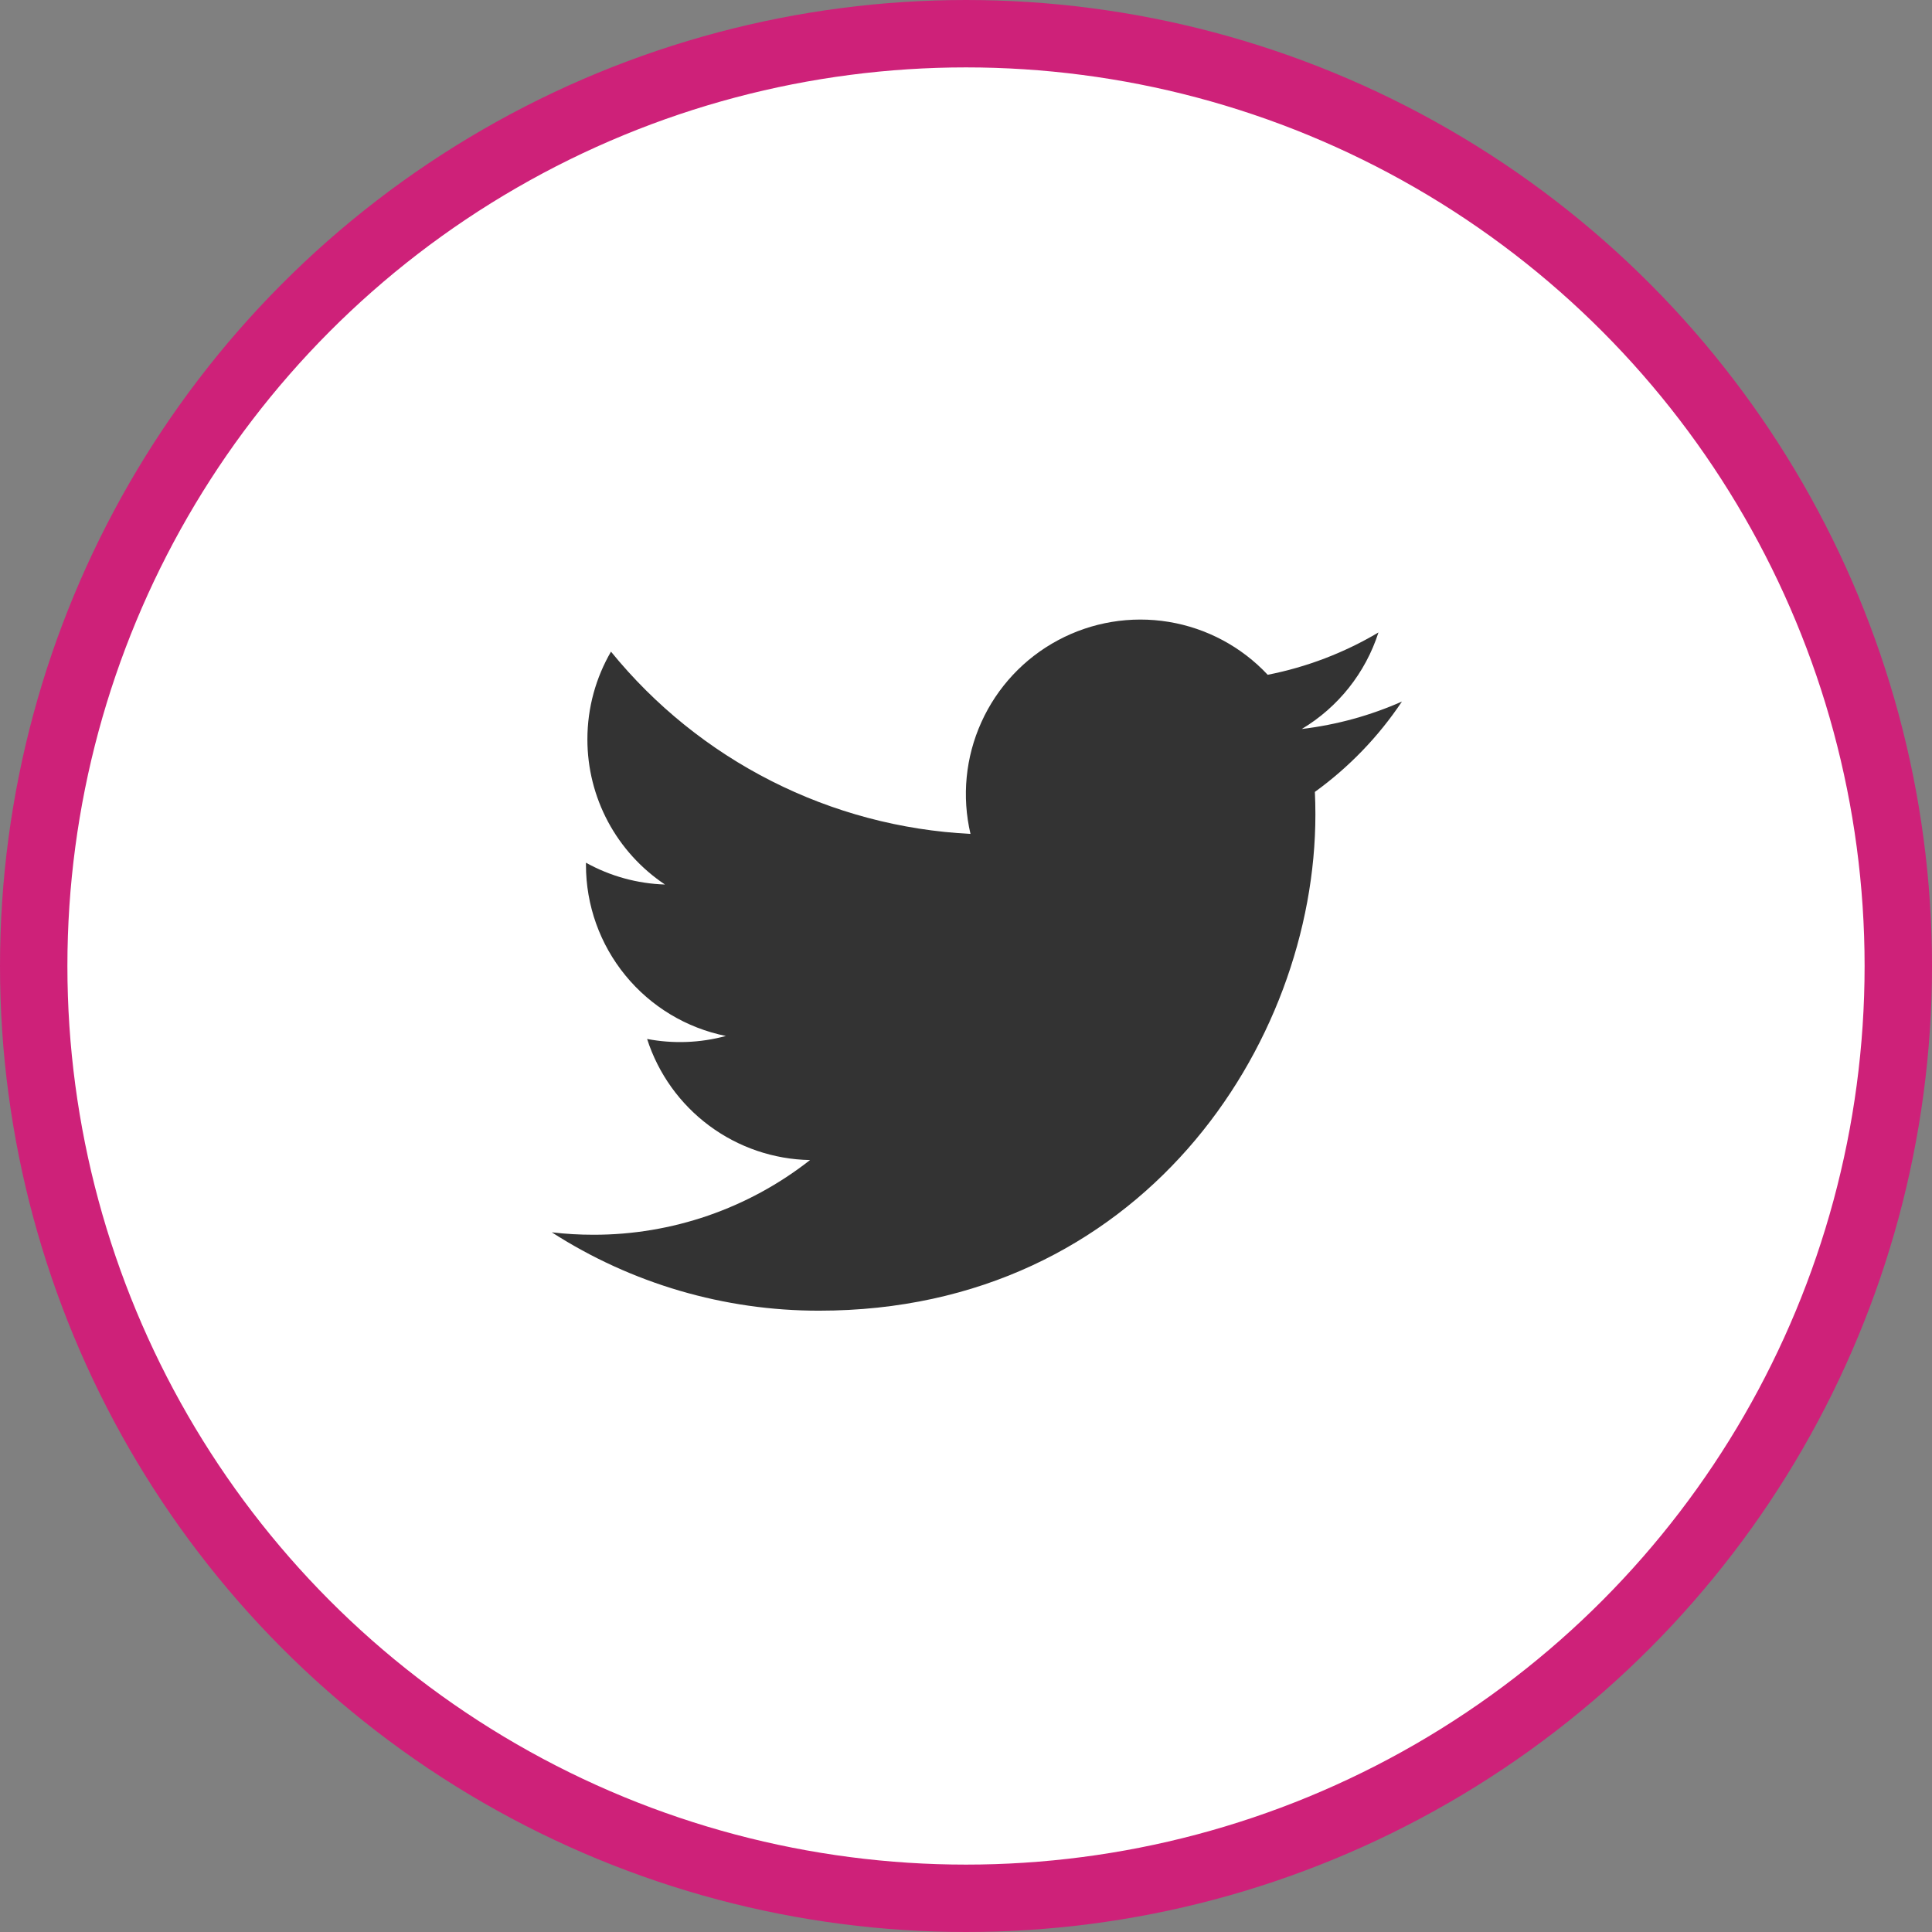 <svg width="86" height="86" viewBox="0 0 86 86" fill="none" xmlns="http://www.w3.org/2000/svg">
<rect x="0" y="0" width="86" height="86" fill="#808080" stroke="none"/>
<circle cx="43" cy="43" r="41.5" fill="white" stroke="#CE2179" stroke-width="3"/>
<path d="M62.405 31.228C61.013 31.845 59.518 32.262 57.947 32.45C59.568 31.48 60.782 29.952 61.36 28.153C59.836 29.058 58.169 29.695 56.43 30.037C55.261 28.788 53.712 27.96 52.024 27.682C50.336 27.404 48.603 27.691 47.095 28.499C45.587 29.306 44.388 30.589 43.684 32.148C42.979 33.707 42.809 35.455 43.2 37.12C40.113 36.965 37.093 36.163 34.336 34.765C31.579 33.367 29.146 31.405 27.197 29.007C26.53 30.157 26.147 31.49 26.147 32.91C26.146 34.188 26.461 35.447 27.063 36.575C27.666 37.702 28.537 38.663 29.6 39.373C28.367 39.334 27.162 39.001 26.083 38.402V38.502C26.083 40.294 26.703 42.032 27.839 43.42C28.974 44.808 30.554 45.76 32.312 46.115C31.168 46.425 29.969 46.47 28.805 46.248C29.301 47.791 30.267 49.14 31.567 50.106C32.868 51.073 34.438 51.609 36.058 51.638C33.308 53.797 29.912 54.968 26.415 54.963C25.796 54.964 25.177 54.927 24.562 54.855C28.111 57.137 32.242 58.348 36.462 58.343C50.745 58.343 58.553 46.513 58.553 36.253C58.553 35.92 58.545 35.583 58.53 35.25C60.049 34.152 61.36 32.791 62.402 31.233L62.405 31.228Z" fill="#333333"/>
</svg>
